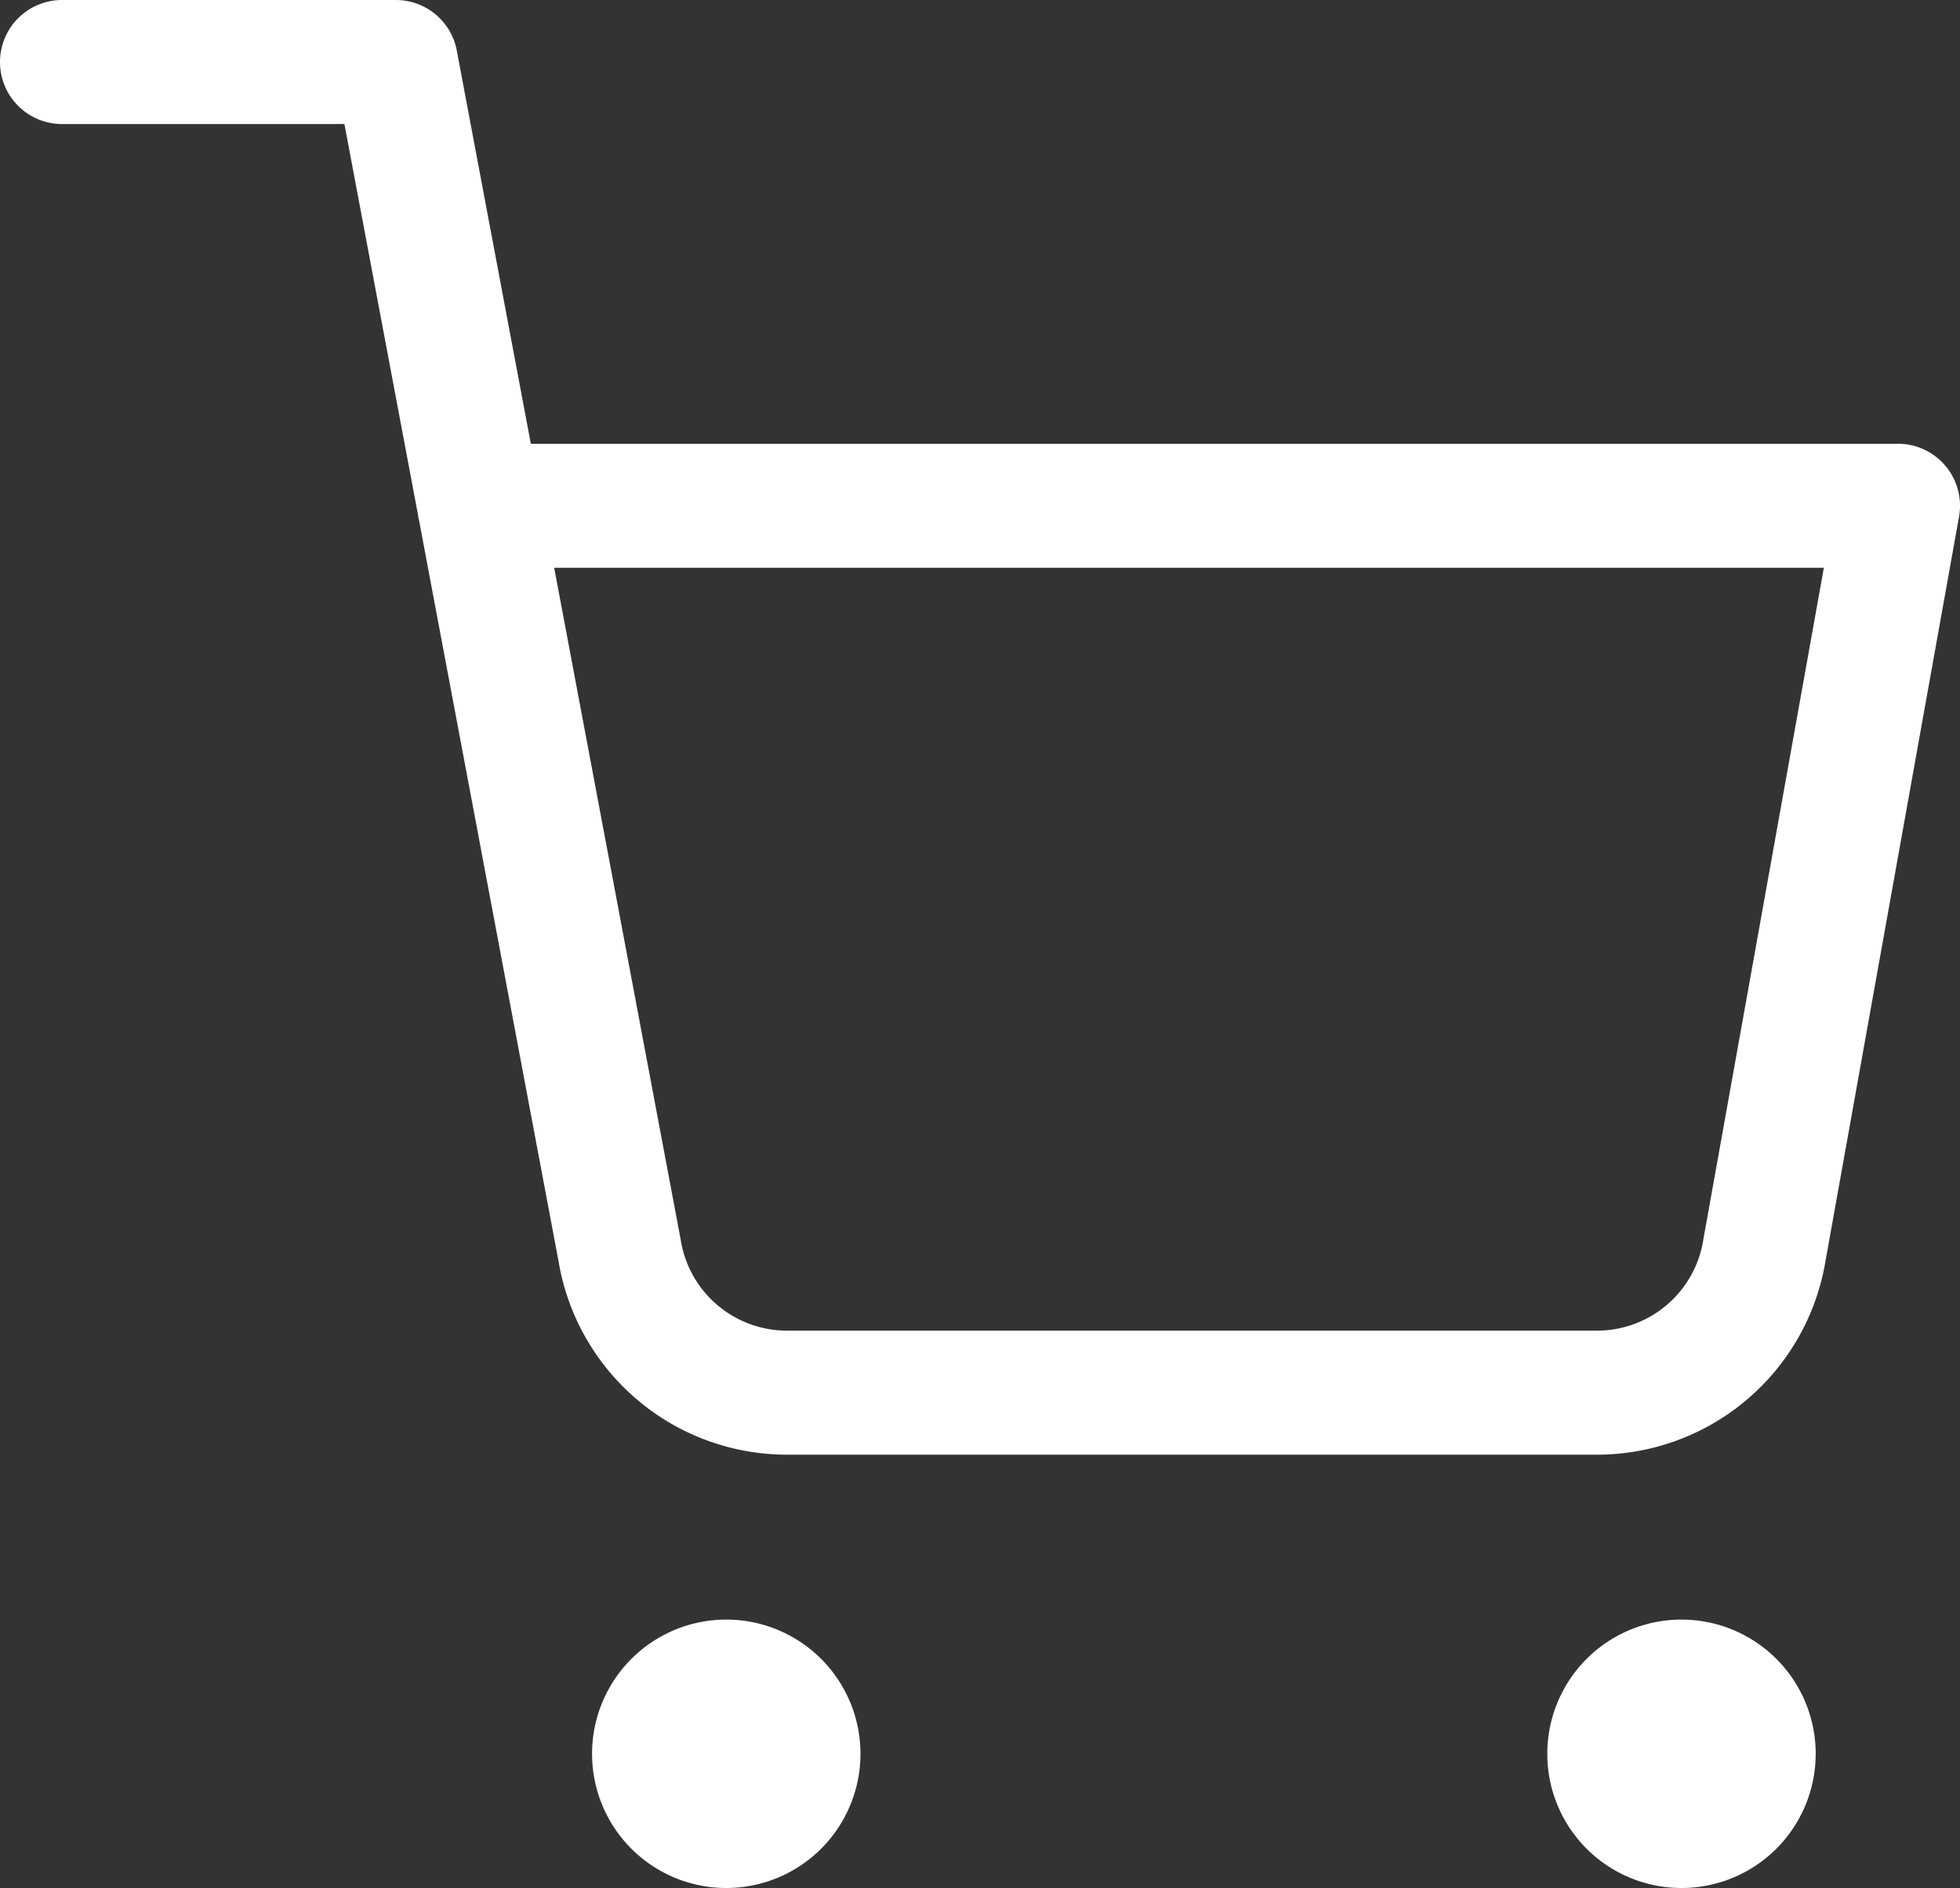 <svg xmlns="http://www.w3.org/2000/svg" width="31.605" height="30.442" viewBox="0 0 31.605 30.442">
  <rect x="0" y="0" width="31.605" height="30.442" fill="#333333" stroke="none"/>
  <g id="Icon_feather-shopping-cart" data-name="Icon feather-shopping-cart" transform="translate(1 1)">
    <path id="Path_895" data-name="Path 895" d="M14.328,31.164A1.164,1.164,0,1,1,13.164,30,1.164,1.164,0,0,1,14.328,31.164Z" transform="translate(-2.453 -3.886)" fill="#fff" stroke="#fff" stroke-linecap="round" stroke-linejoin="round" stroke-width="2"/>
    <path id="Path_896" data-name="Path 896" d="M30.828,31.164A1.164,1.164,0,1,1,29.664,30,1.164,1.164,0,0,1,30.828,31.164Z" transform="translate(-3.55 -3.886)" fill="#fff" stroke="#fff" stroke-linecap="round" stroke-linejoin="round" stroke-width="2"/>
    <path id="Path_897" data-name="Path 897" d="M1.5,1.5H6.883l3.607,19.155a2.735,2.735,0,0,0,2.691,2.3h13.08a2.735,2.735,0,0,0,2.691-2.3l2.153-12H8.229" transform="translate(-1.5 -1.5)" fill="none" stroke="#fff" stroke-linecap="round" stroke-linejoin="round" stroke-width="2"/>
  </g>
</svg>

